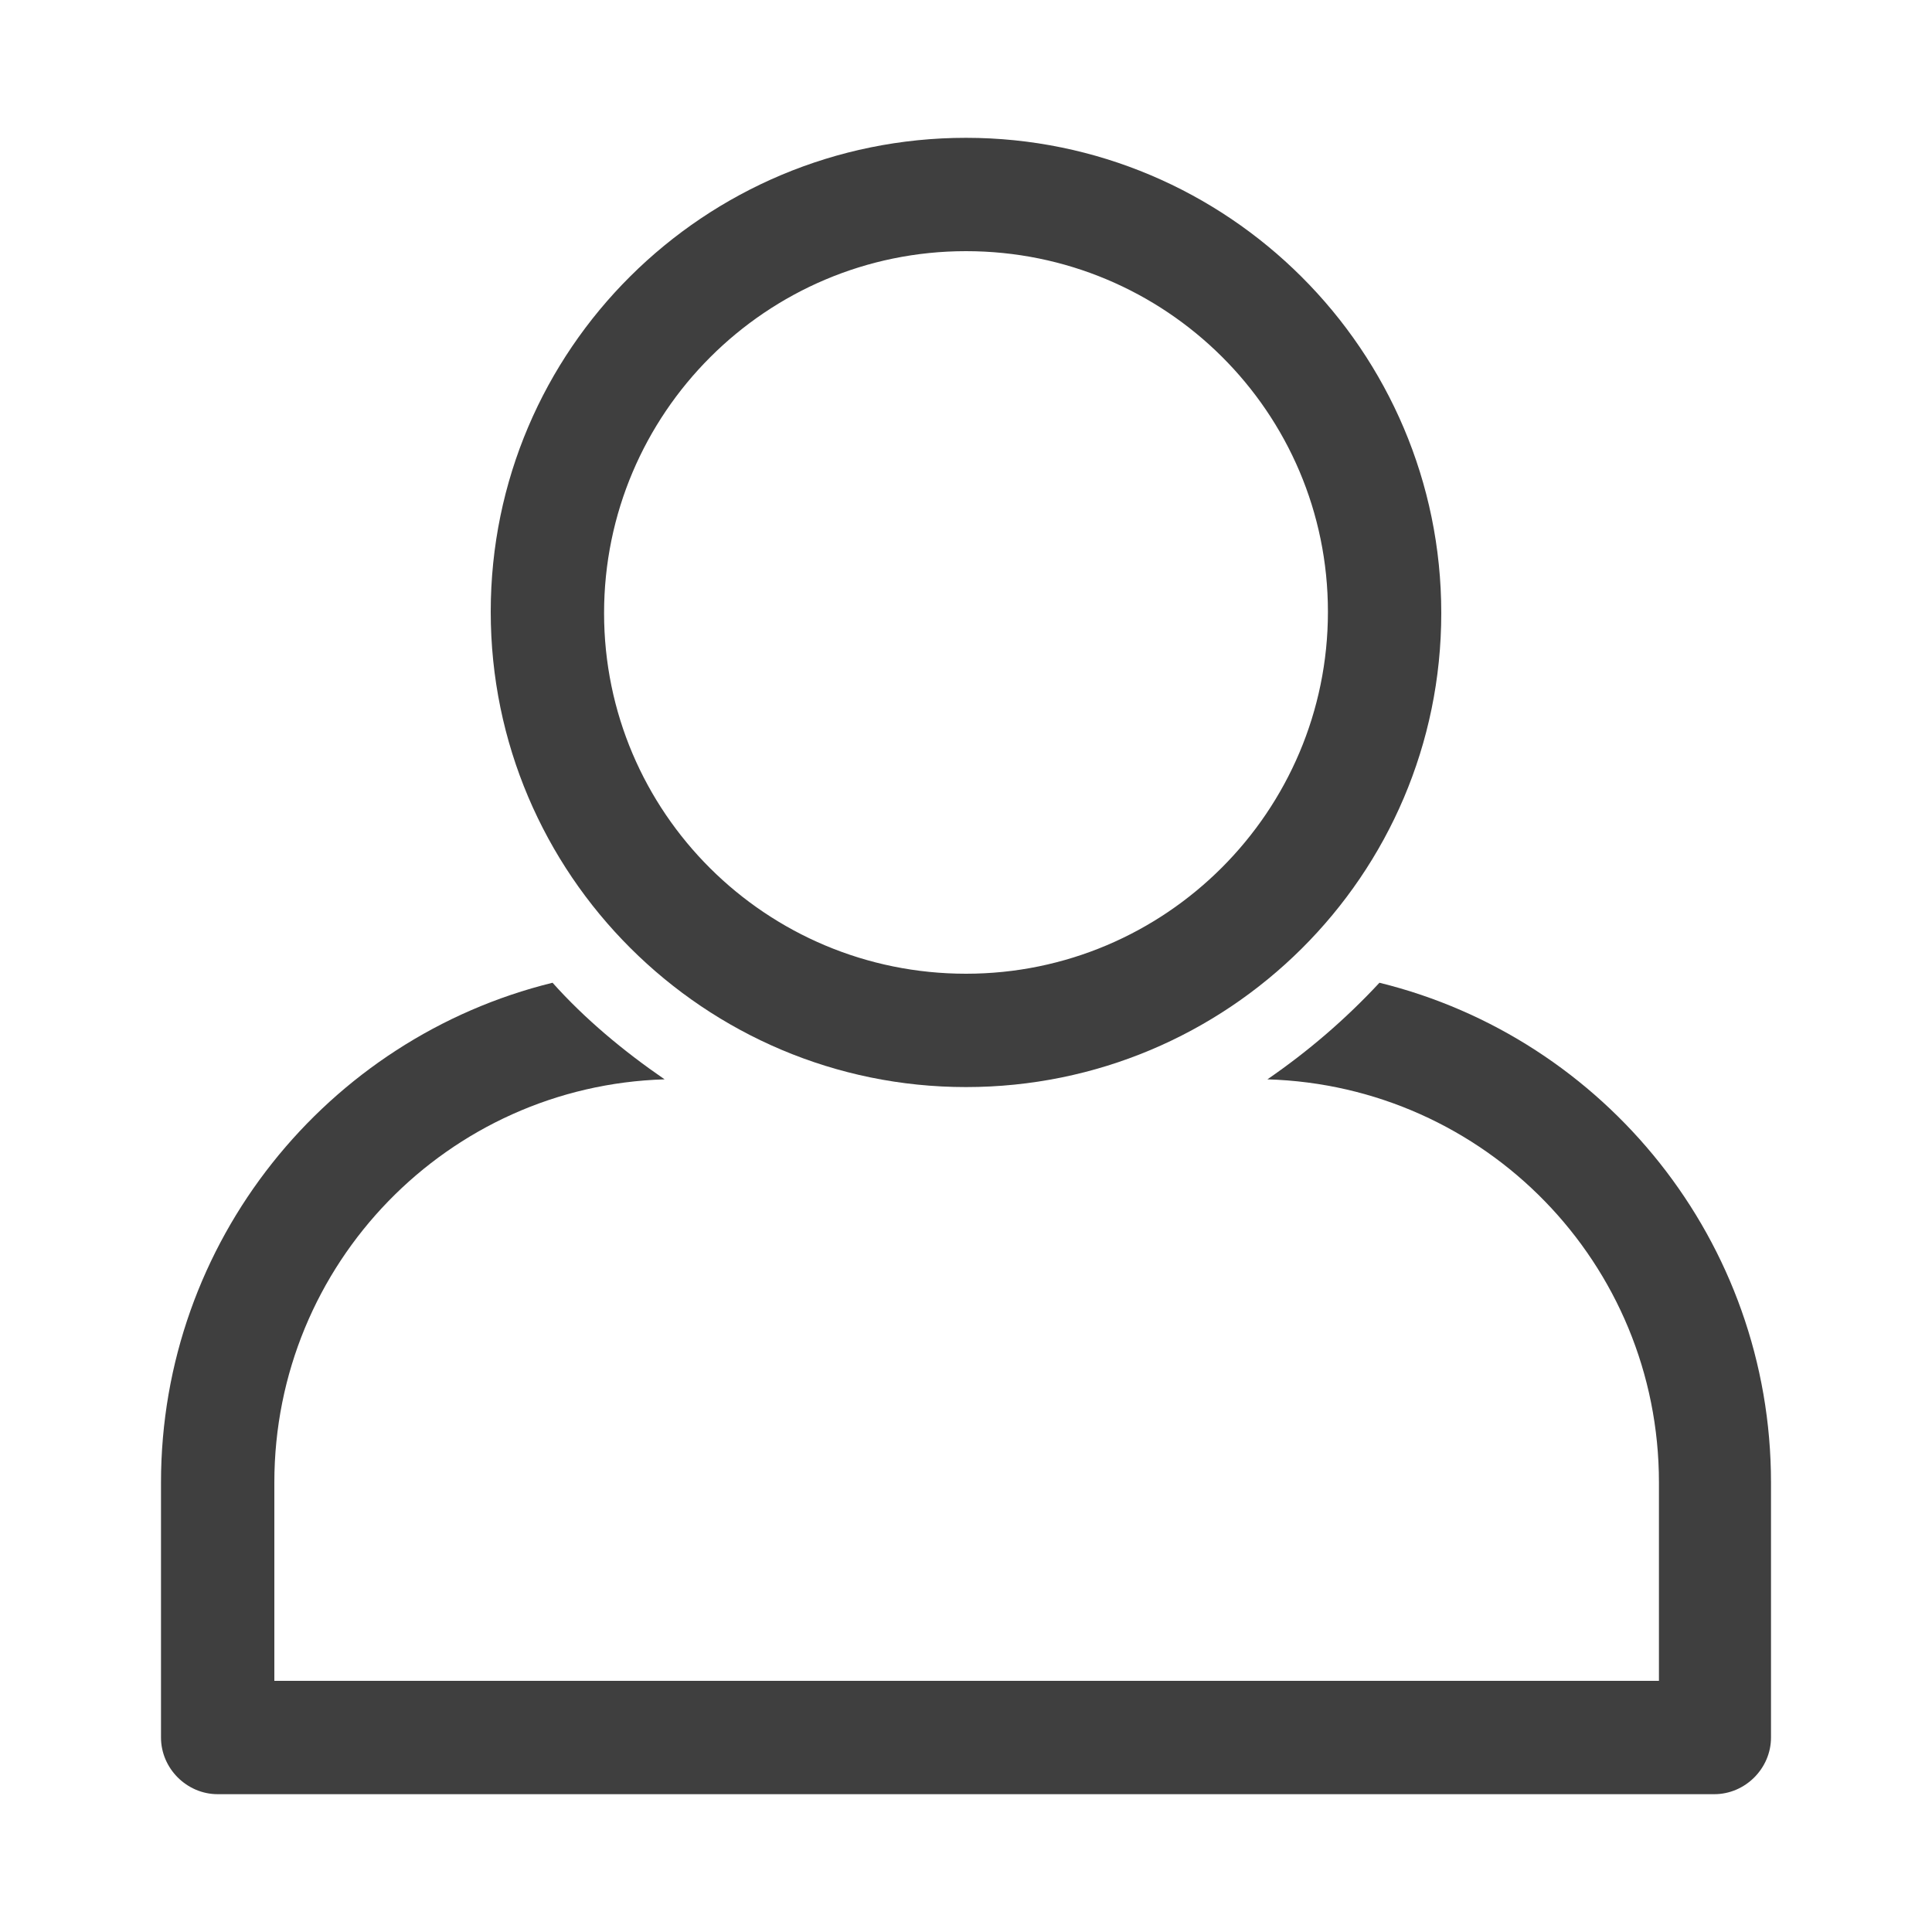 <svg version="1.2" xmlns="http://www.w3.org/2000/svg" viewBox="0 0 150 150" width="150" height="150">
	<title>Vector Smart Object-pdf</title>
	<defs>
		<clipPath clipPathUnits="userSpaceOnUse" id="cp1">
			<path d="m0 0h150v150h-150z"/>
		</clipPath>
	</defs>
	<style>
		.s0 { fill: #3f3f3f } 
	</style>
	<g id="Page 1" clip-path="url(#cp1)">
		<path id="Path 1" class="s0" d="m107.1 76.3c-2.6 2.8-5.5 5.3-8.7 7.5 16.9 0.5 30.4 14.3 30.4 31.3v15.4h-107.5v-15.4c0-17 13.5-30.8 30.3-31.3-3.2-2.2-6.2-4.7-8.7-7.5-17.5 4.3-30.4 20.1-30.4 38.8v19.8c0 2.4 2 4.4 4.4 4.4h116.2c2.4 0 4.4-2 4.4-4.4v-19.8c0-18.7-12.9-34.5-30.4-38.8z"/>
		<path id="Path 2" fill-rule="evenodd" class="s0" d="m75 84.4c-20.3 0-36.9-16.5-36.9-36.9 0-20.4 16.6-36.8 36.9-36.8 20.3 0 36.9 16.5 36.9 36.9 0 20.4-16.6 36.8-36.9 36.8zm0-64.9c-15.5 0-28.1 12.6-28.1 28.1 0 15.5 12.6 28 28.1 28 15.5 0 28.1-12.6 28.1-28.1 0-15.5-12.6-28-28.1-28z"/>
	</g>
</svg>